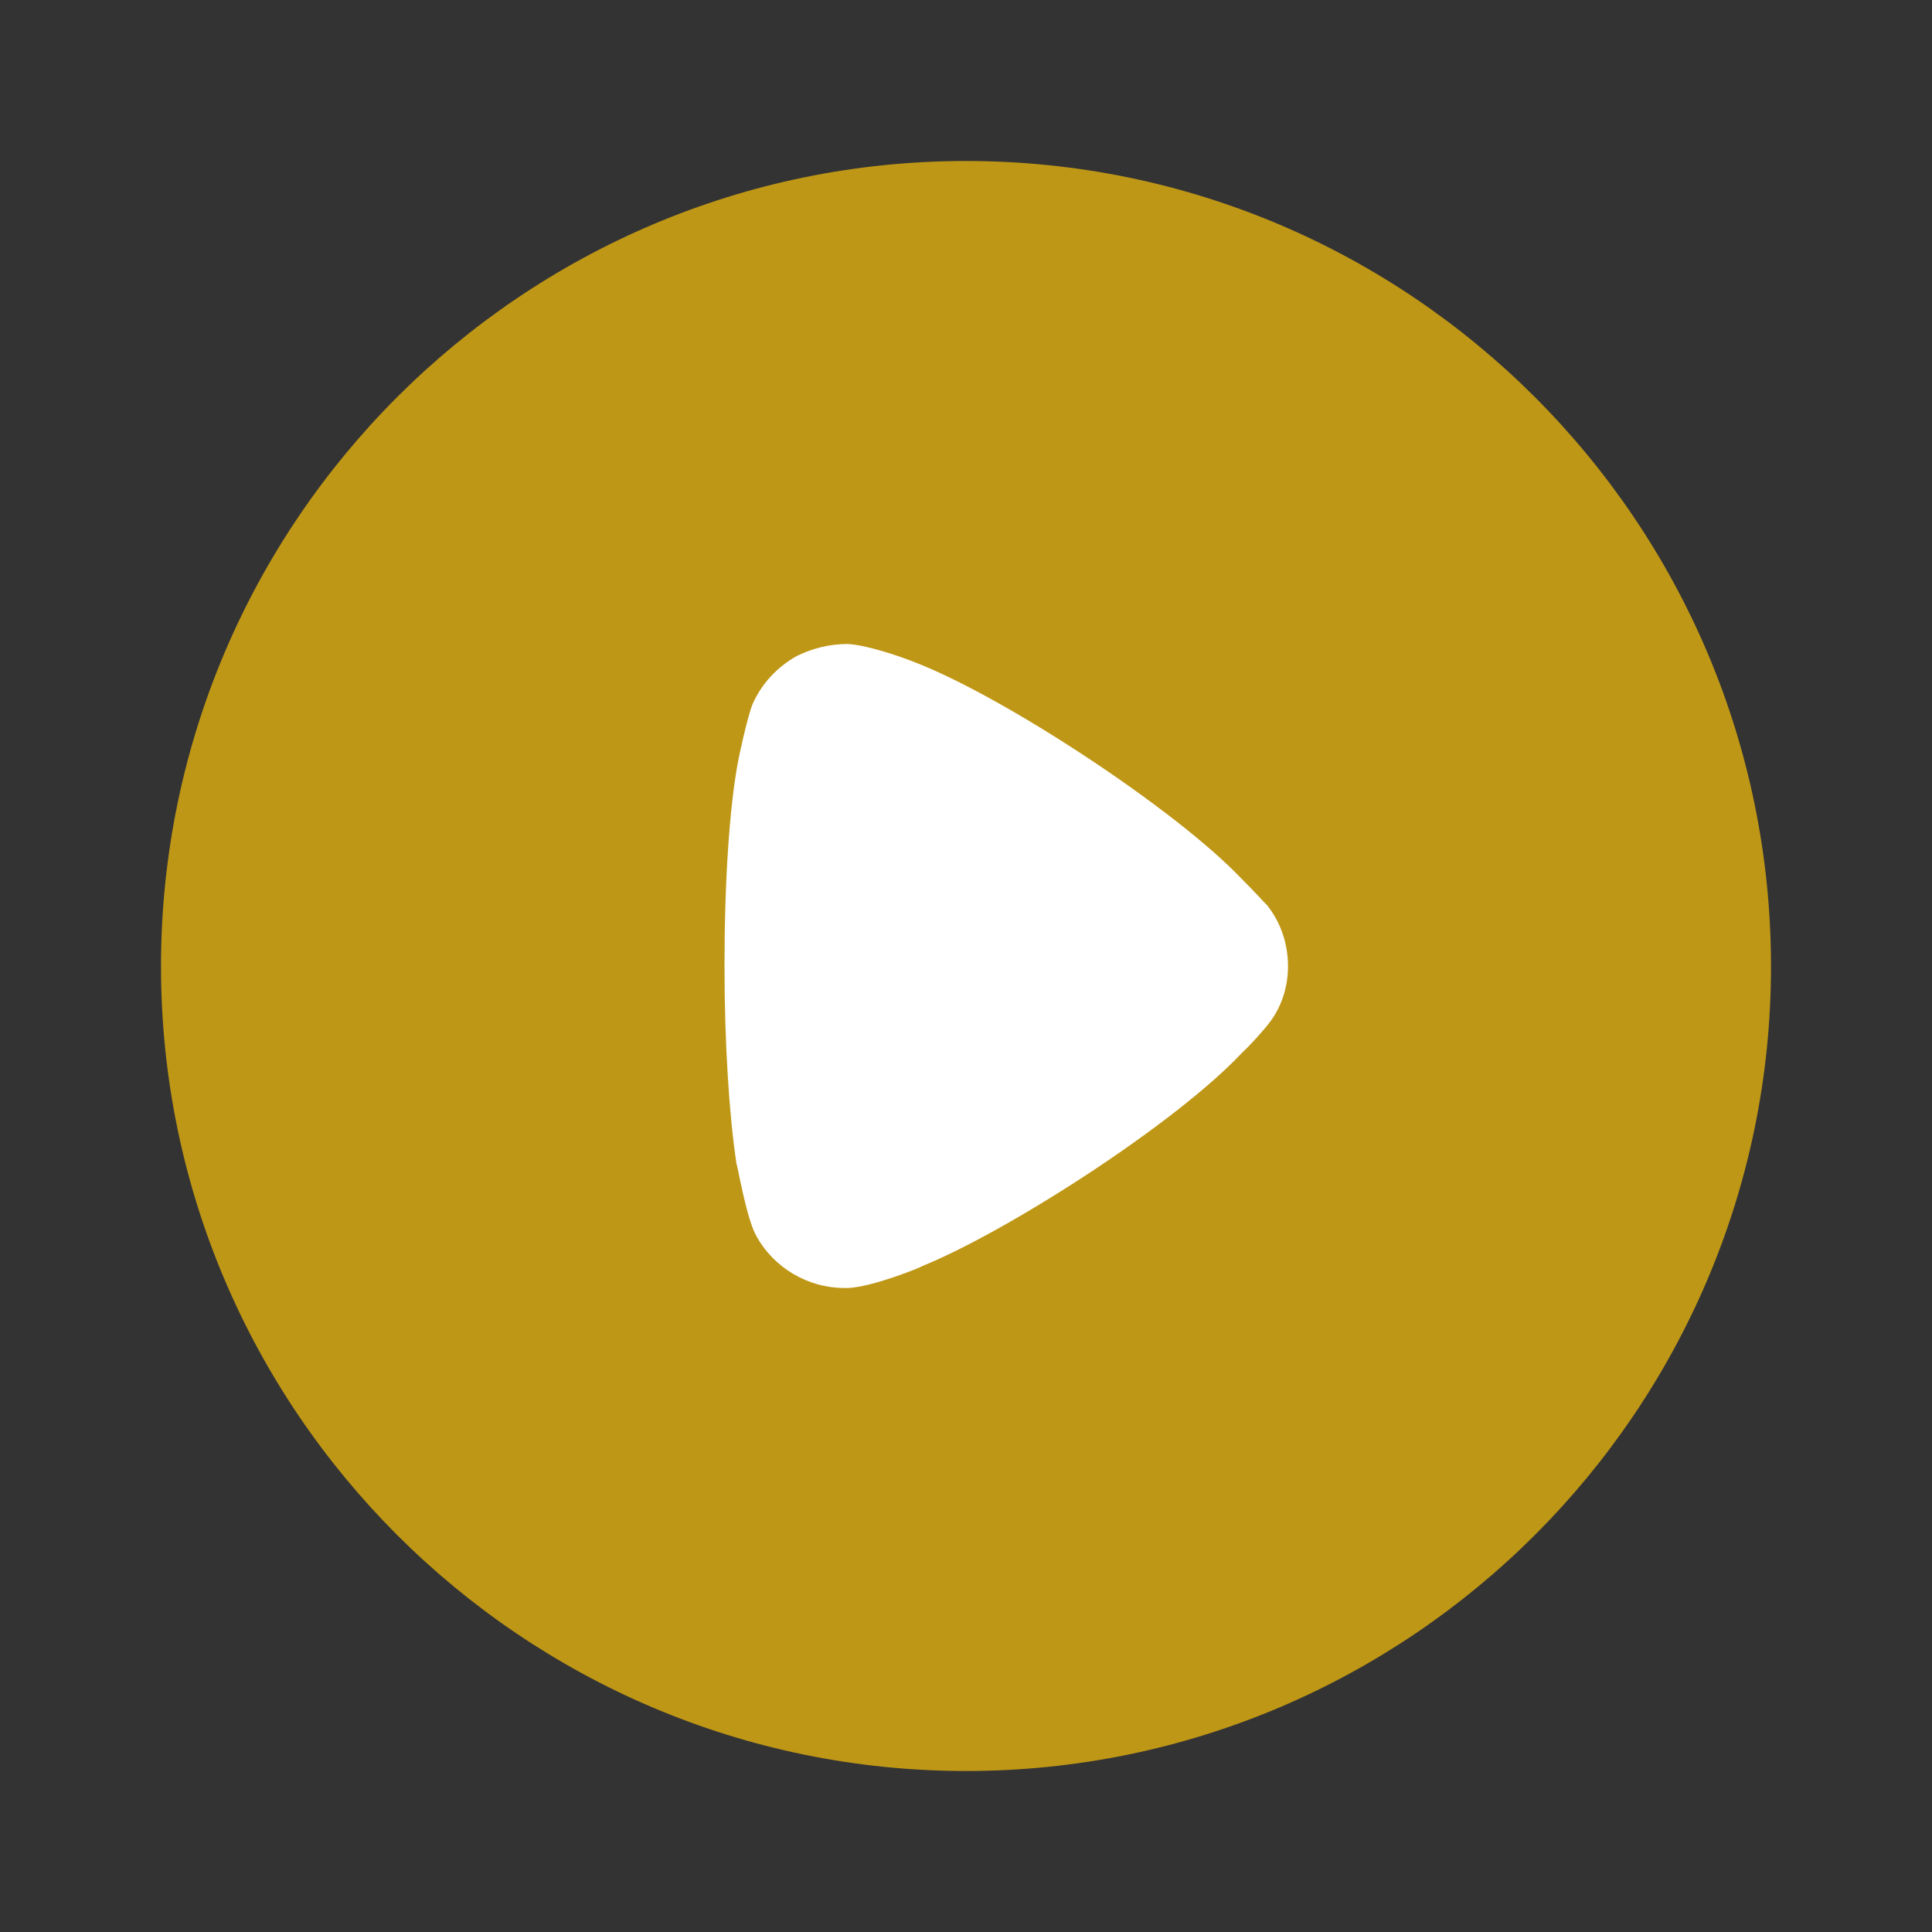 <svg width="30" height="30" viewBox="0 0 30 30" fill="none" xmlns="http://www.w3.org/2000/svg">
<rect x="0" y="0" width="30" height="30" fill="#333333" stroke="none"/>
<path opacity="0.8" d="M27.5 15.006C27.5 21.892 21.89 27.5 15 27.5C8.111 27.5 2.5 21.892 2.5 15.006C2.5 8.108 8.111 2.5 15 2.5C21.89 2.5 27.5 8.108 27.5 15.006Z" fill="#E2B010"/>
<path d="M20 15.006C20 15.322 19.901 15.639 19.702 15.893C19.664 15.943 19.49 16.148 19.354 16.282L19.279 16.355C18.235 17.462 15.637 19.126 14.32 19.66C14.32 19.672 13.537 19.989 13.164 20H13.114C12.543 20 12.008 19.685 11.735 19.175C11.586 18.894 11.449 18.08 11.436 18.069C11.325 17.339 11.25 16.221 11.25 14.994C11.25 13.707 11.325 12.54 11.461 11.823C11.461 11.81 11.598 11.154 11.685 10.936C11.822 10.621 12.07 10.352 12.381 10.182C12.63 10.062 12.891 10 13.164 10C13.45 10.013 13.984 10.194 14.196 10.28C15.588 10.814 18.247 12.564 19.267 13.633C19.441 13.803 19.627 14.011 19.677 14.058C19.888 14.326 20 14.654 20 15.006Z" fill="white"/>
</svg>
